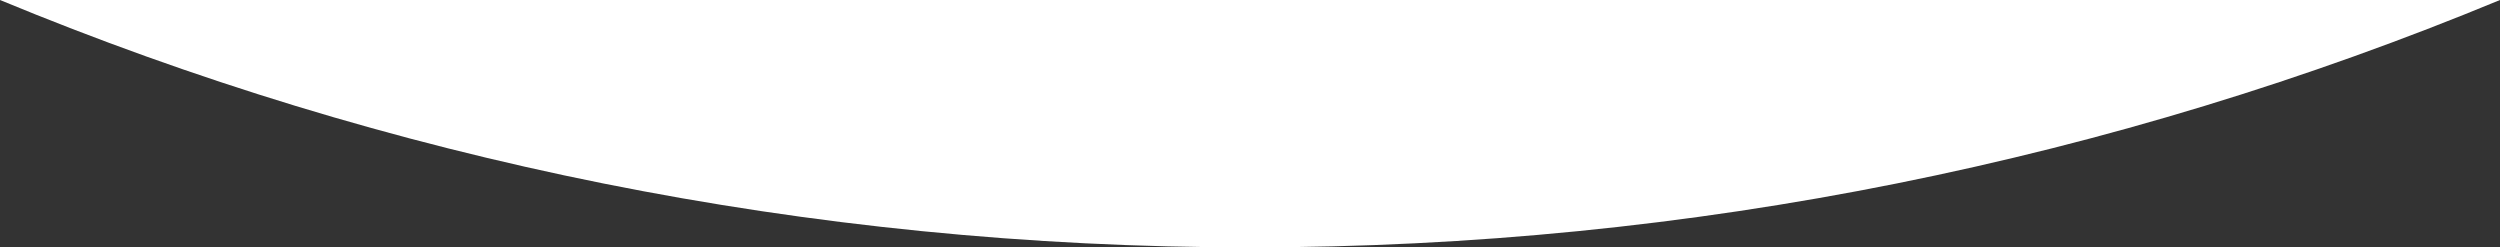 <svg width="768" height="76" viewBox="0 0 768 76" fill="none" xmlns="http://www.w3.org/2000/svg">
<rect x="0" y="0" width="768" height="76" fill="#333333" stroke="none"/>
<path d="M0 6.71407e-05C118.233 48.953 247.944 76 384 76C520.056 76 649.766 48.953 768 0L0 6.71407e-05Z" fill="white"/>
</svg>
